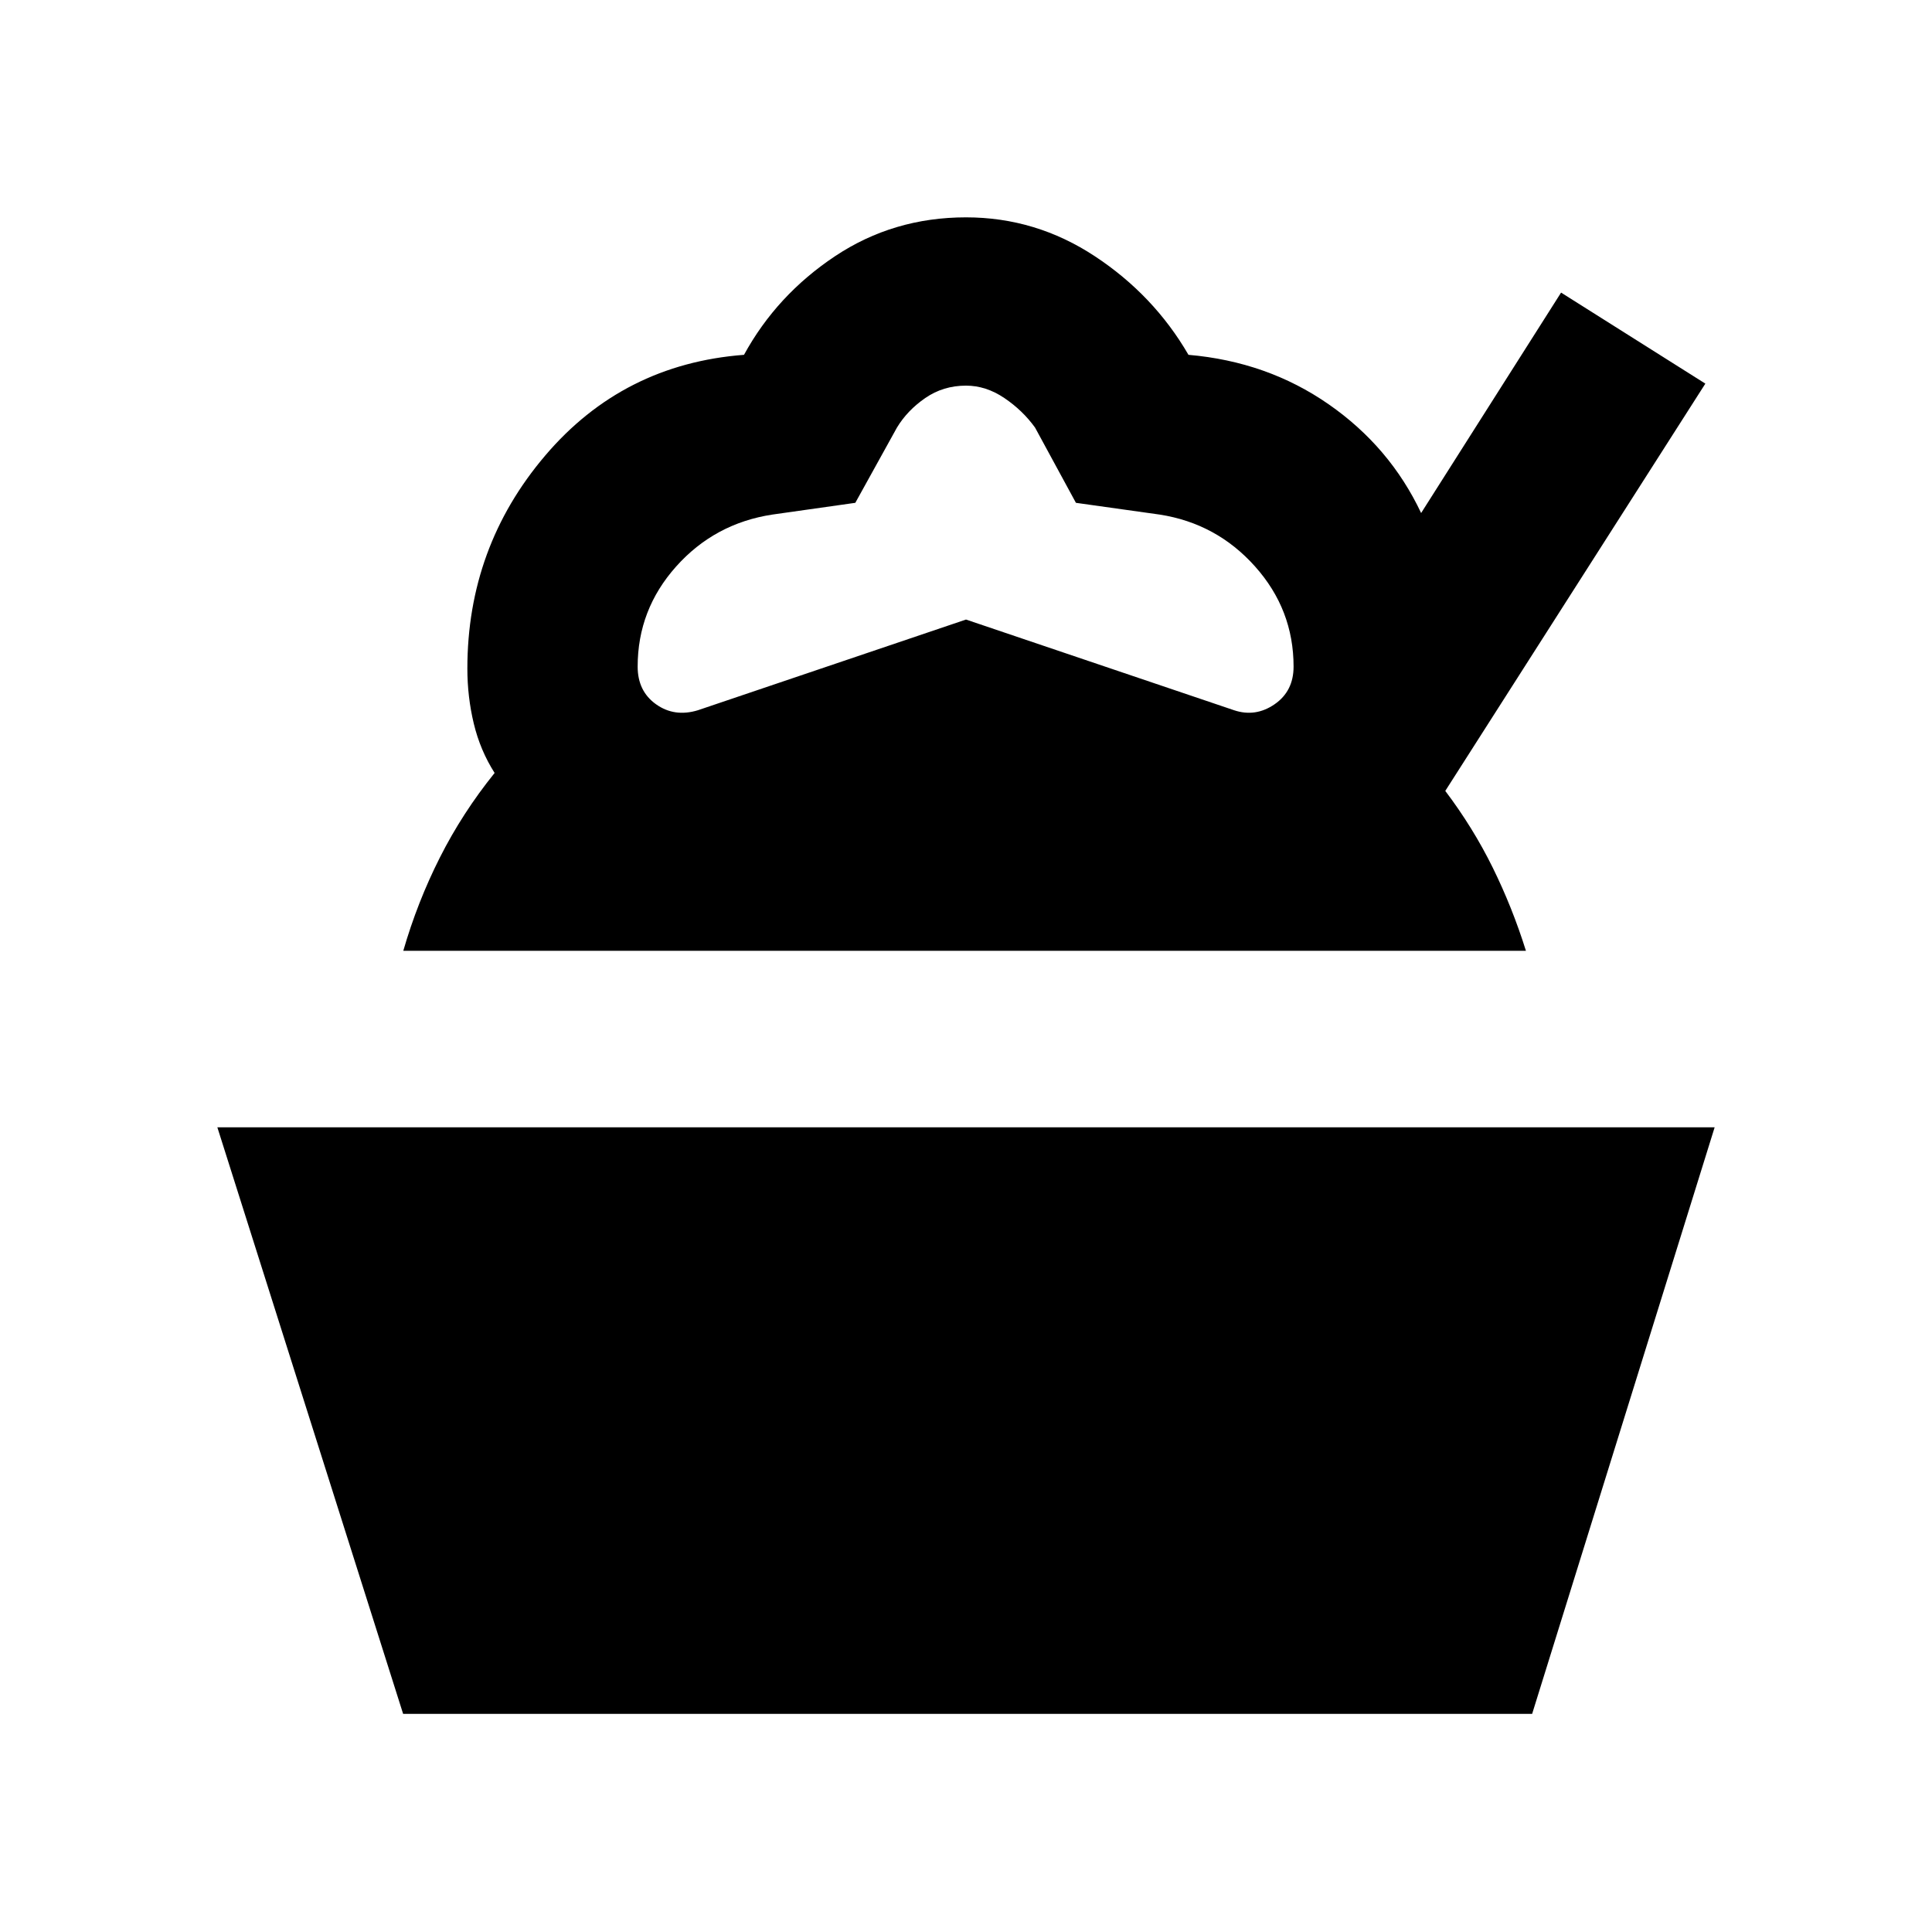 <svg xmlns="http://www.w3.org/2000/svg" height="24" viewBox="0 -960 960 960" width="24"><path d="M200.31-108.39 108-399.85h744l-90.69 291.46h-561Zm.08-379.15q7-24.23 18.19-46.38 11.19-22.16 27.19-42-7.15-11.23-10.35-24.54-3.19-13.31-3.19-27.31 0-60.38 38.66-105.84 38.65-45.47 98.8-50.08 16.23-29.69 45.23-49Q443.92-852 480-852q34.69 0 64 19.31 29.31 19.31 46.54 49 39.15 3.38 69.61 24.54 30.46 21.15 46 54.07l69.54-109.53 71.69 45.23L718.15-567q13.77 18.23 23.54 38.04t16.54 41.42H200.39Zm146.38-119.54L480-652.15l133.23 45.07q10.62 3.54 20.08-2.96 9.46-6.5 9.46-18.73 0-28.31-19.12-49.73-19.11-21.42-47.42-25.81l-41.61-5.84-20.31-37.39q-6.16-8.54-15.27-14.69-9.12-6.15-19.04-6.15-11.31 0-20.23 6.15t-14.08 14.69L425-710.15l-41.23 5.84q-28.69 4.39-47.81 25.81-19.11 21.42-19.11 49.73 0 12.23 9.15 18.73t20.77 2.96Z"/></svg>